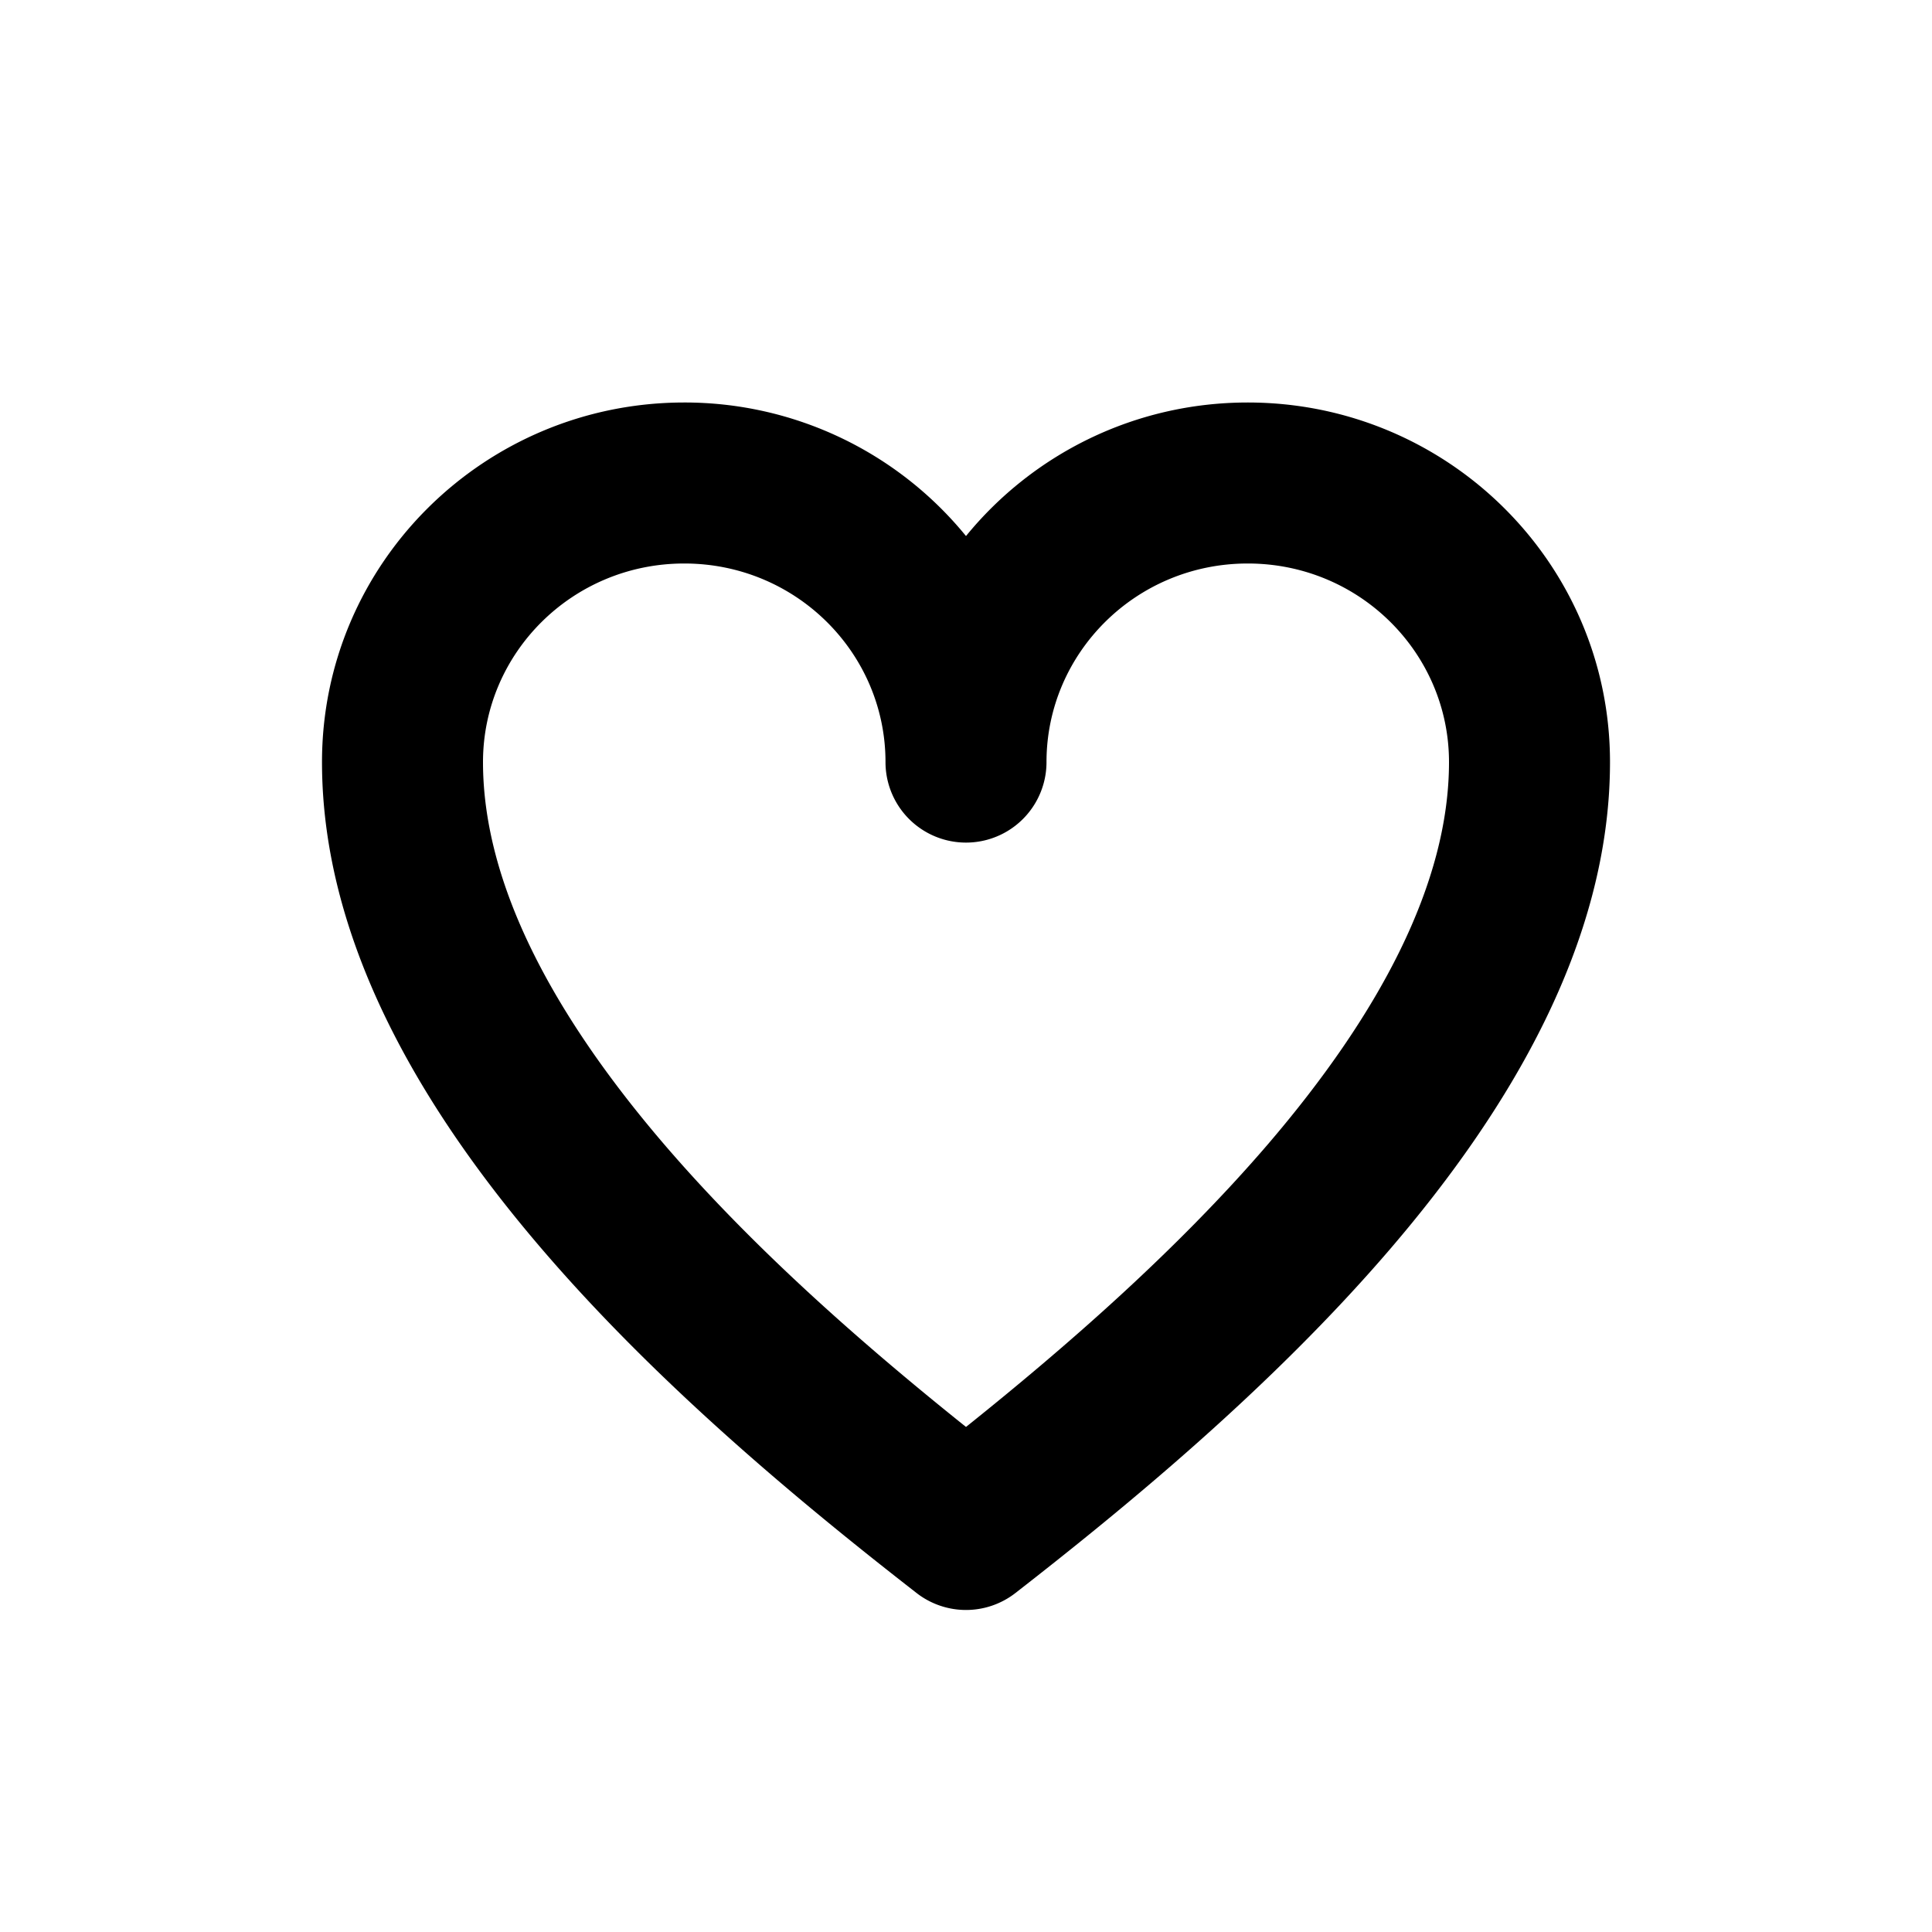 <svg width="24" height="24" fill="none" xmlns="http://www.w3.org/2000/svg"><path fill-rule="evenodd" clip-rule="evenodd" d="M8.5 7C7.11 7 6 8.113 6 9.467c0 1.524.882 3.15 2.246 4.743 1.146 1.337 2.538 2.543 3.754 3.516 1.216-.973 2.608-2.18 3.754-3.516C17.118 12.617 18 10.99 18 9.467 18 8.113 16.89 7 15.5 7S13 8.113 13 9.467a1 1 0 11-2 0C11 8.113 9.89 7 8.5 7zm3.5-.341A4.508 4.508 0 008.5 5C6.024 5 4 6.99 4 9.467c0 2.251 1.267 4.34 2.727 6.044 1.481 1.729 3.297 3.218 4.659 4.278a1 1 0 001.228 0c1.362-1.06 3.178-2.55 4.659-4.278C18.733 13.807 20 11.718 20 9.467 20 6.99 17.976 5 15.5 5c-1.41 0-2.674.646-3.5 1.659z" fill="#000"/></svg>